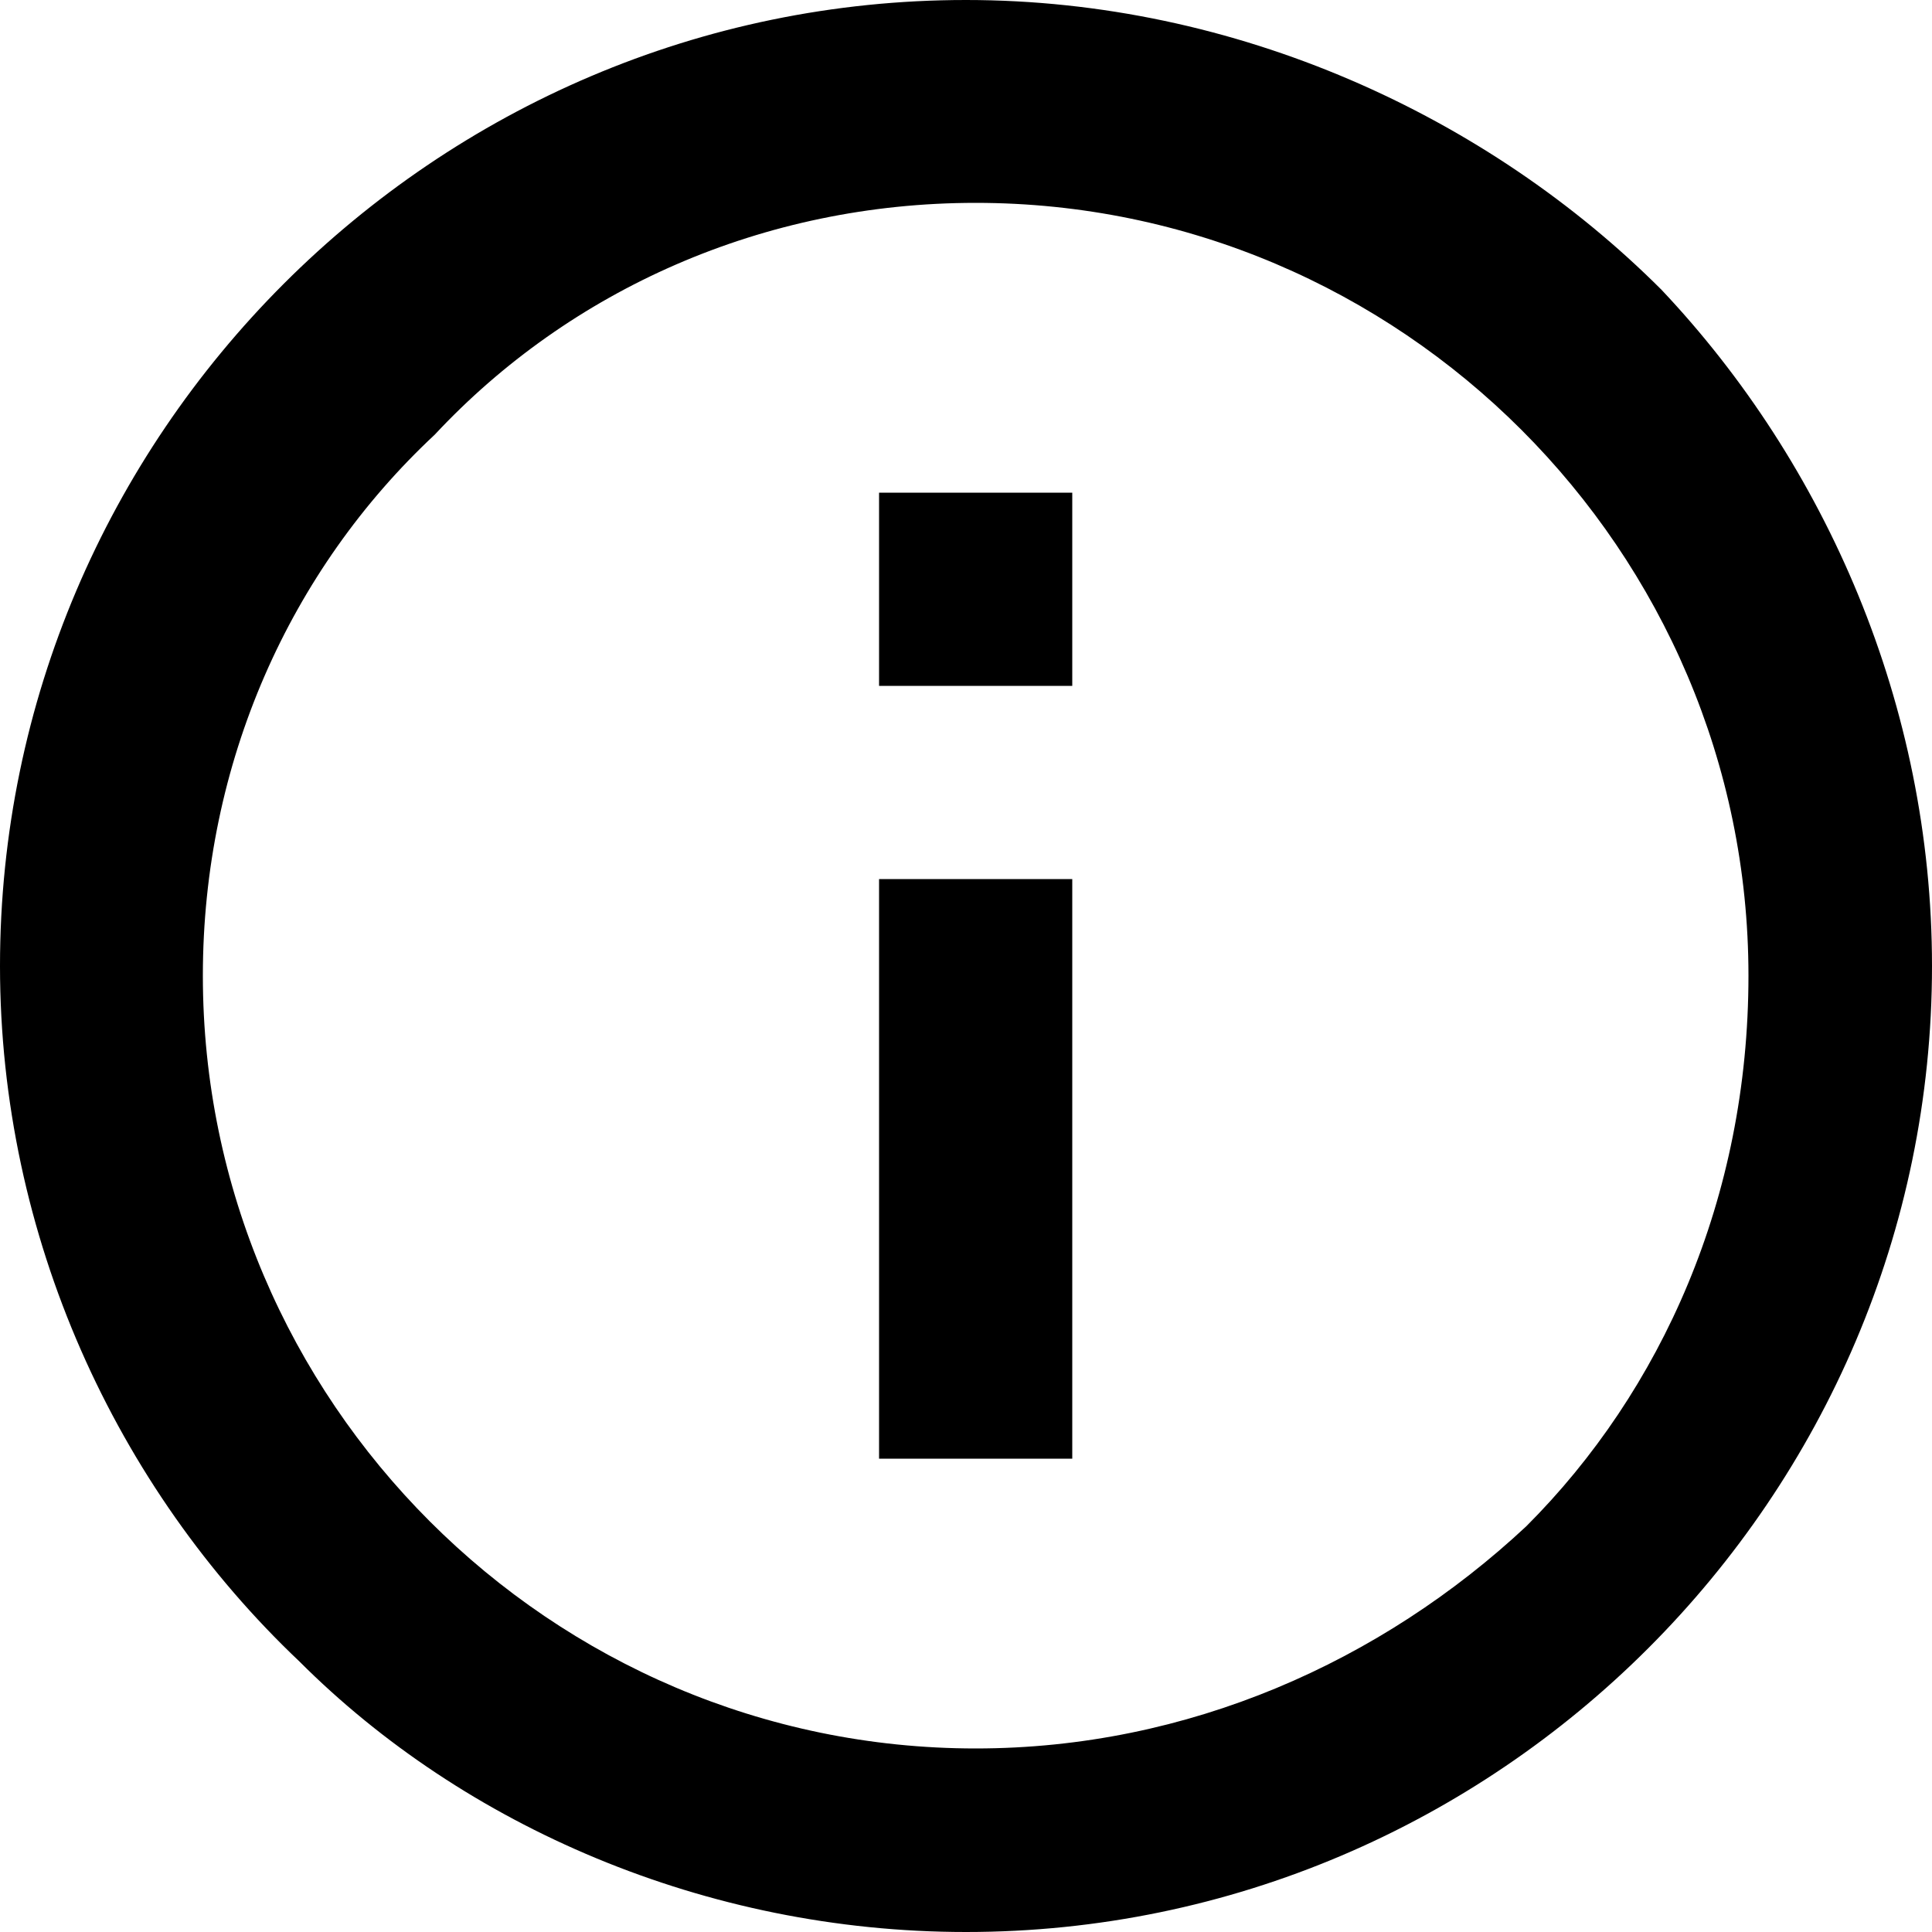 <?xml version="1.0" encoding="utf-8"?>
<!-- Generator: Adobe Illustrator 26.0.1, SVG Export Plug-In . SVG Version: 6.00 Build 0)  -->
<svg version="1.1" id="Layer_1" xmlns="http://www.w3.org/2000/svg" xmlns:xlink="http://www.w3.org/1999/xlink" x="0px" y="0px"
	 viewBox="0 0 20 20" style="enable-background:new 0 0 20 20;" xml:space="preserve">
<path d="M3.1,17.2C1.2,15.4,0,12.8,0,10C0,4.5,4.5,0,10,0c2.8,0,5.4,1.2,7.2,3l0,0C18.9,4.8,20,7.3,20,10c0,5.5-4.5,10-10,10
	C7.3,20,4.8,18.9,3.1,17.2C3,17.2,3.1,17.2,3.1,17.2z M15.8,15.8c1.4-1.4,2.3-3.4,2.3-5.7c0-4.4-3.6-8-8-8C7.9,2.1,5.9,3,4.5,4.5
	l0,0C3,5.9,2.1,7.9,2.1,10.1c0,4.4,3.6,8,8,8C12.3,18.1,14.3,17.2,15.8,15.8L15.8,15.8z M9.1,11.1v-2h2v6h-2V11.1z M9.1,5.1h2v2h-2
	V5.1z"/>
</svg>

